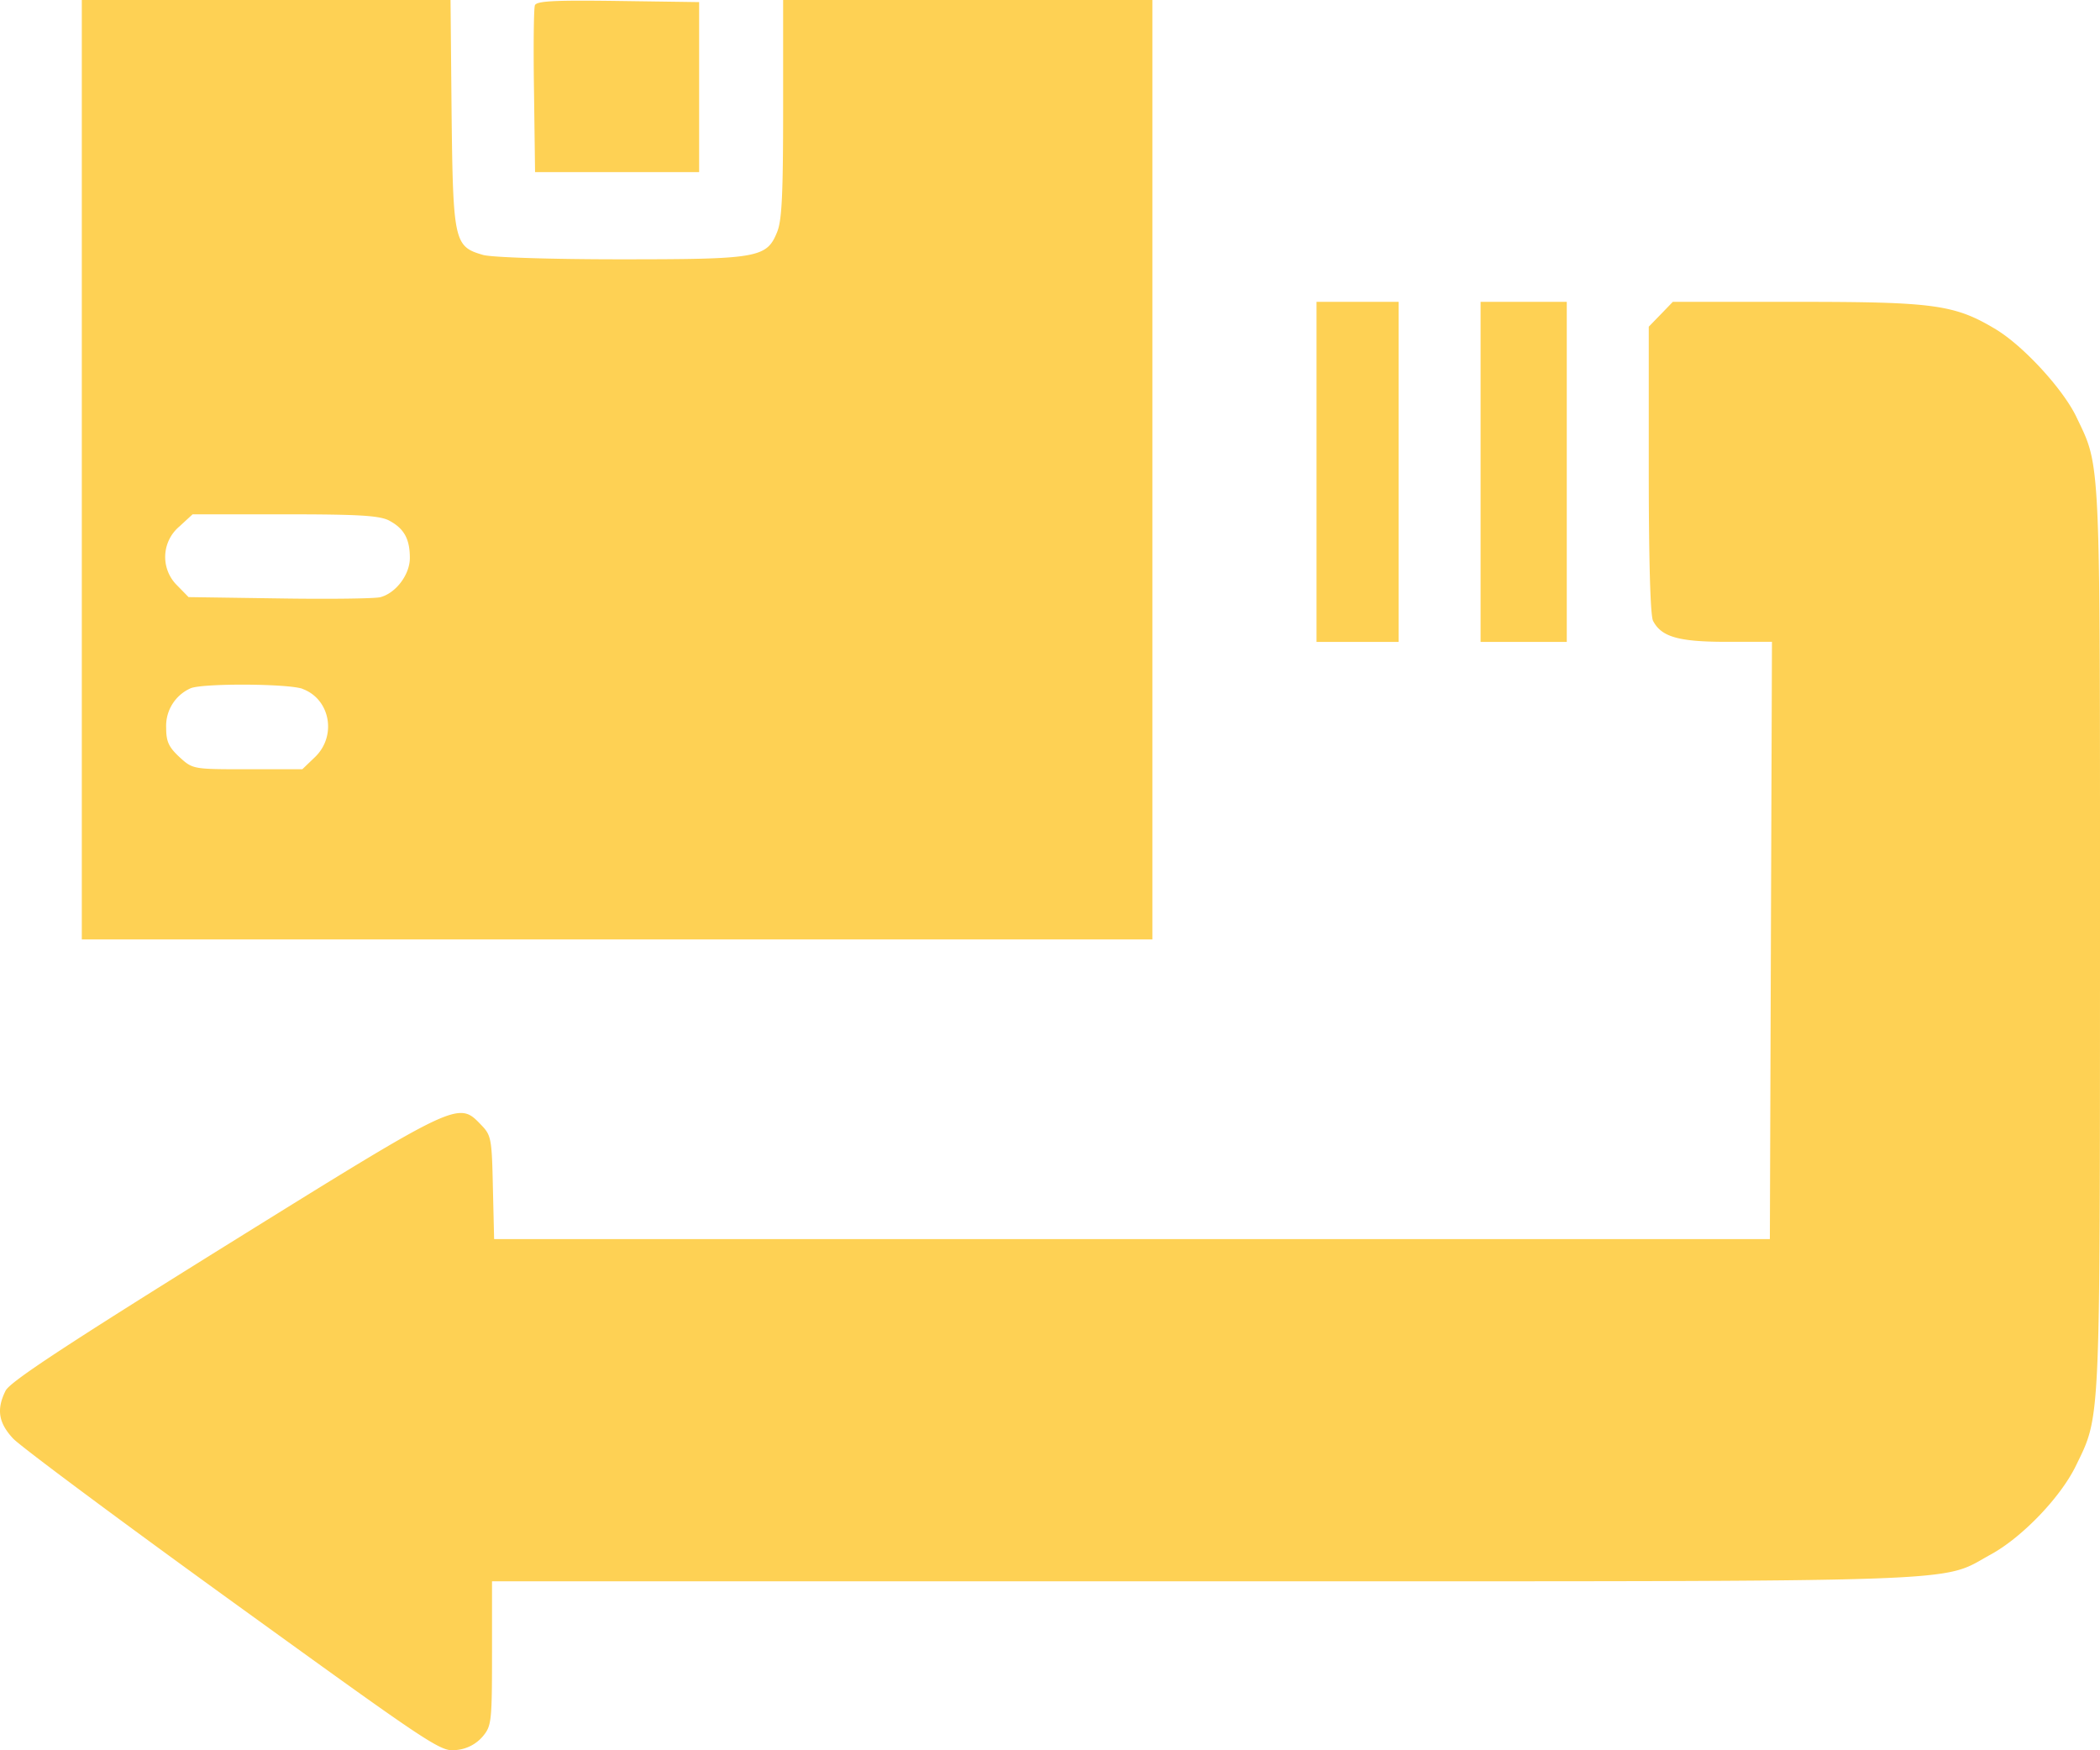 <svg width="24" height="20" fill="none" xmlns="http://www.w3.org/2000/svg"><path fill-rule="evenodd" clip-rule="evenodd" d="M.935 5.367v5.368H13.17V0H8.95v1.24c0 .98-.014 1.276-.068 1.41-.12.297-.214.313-1.794.313-.798 0-1.47-.022-1.567-.05-.33-.095-.343-.15-.36-1.614L5.149 0H.935v5.367zM6.113.061c-.013.035-.018.478-.01.985l.012.921H7.99V.024L7.063.011c-.727-.01-.932 0-.95.05zm8.933 5.33v1.944h.938V3.449h-.938v1.943zm1.875 0v1.944h.985V3.449h-.985v1.943zm2.06-1.8l-.138.142v1.634c0 1.028.018 1.669.049 1.727.095.184.292.24.84.24h.519l-.012 3.413-.012 3.412H5.647l-.014-.59c-.012-.562-.019-.596-.135-.716-.262-.272-.25-.277-2.93 1.388C.752 15.371.114 15.79.064 15.891c-.106.212-.082.366.085.546.084.09 1.218.934 2.52 1.875 2.32 1.676 2.37 1.71 2.555 1.684a.45.45 0 00.293-.154c.1-.12.106-.166.106-.95v-.823h8.12c8.972 0 8.411.02 9.01-.307.356-.195.794-.65.97-1.01.284-.585.276-.409.277-6.02 0-5.6.01-5.38-.271-5.97-.153-.318-.604-.808-.918-.998-.47-.283-.702-.315-2.27-.315h-1.423l-.137.142zM4.45 5.95c.169.09.234.21.234.426 0 .19-.16.402-.338.448-.06.016-.58.023-1.151.014l-1.04-.015-.13-.133a.455.455 0 01.024-.673l.152-.14h1.056c.85 0 1.083.014 1.194.073zm-.995 1.921c.318.115.397.536.146.779l-.146.14H2.83c-.626 0-.627 0-.78-.14-.123-.115-.151-.177-.151-.336a.47.47 0 01.279-.449c.139-.059 1.112-.054 1.28.006z" fill="#FED154"/></svg>